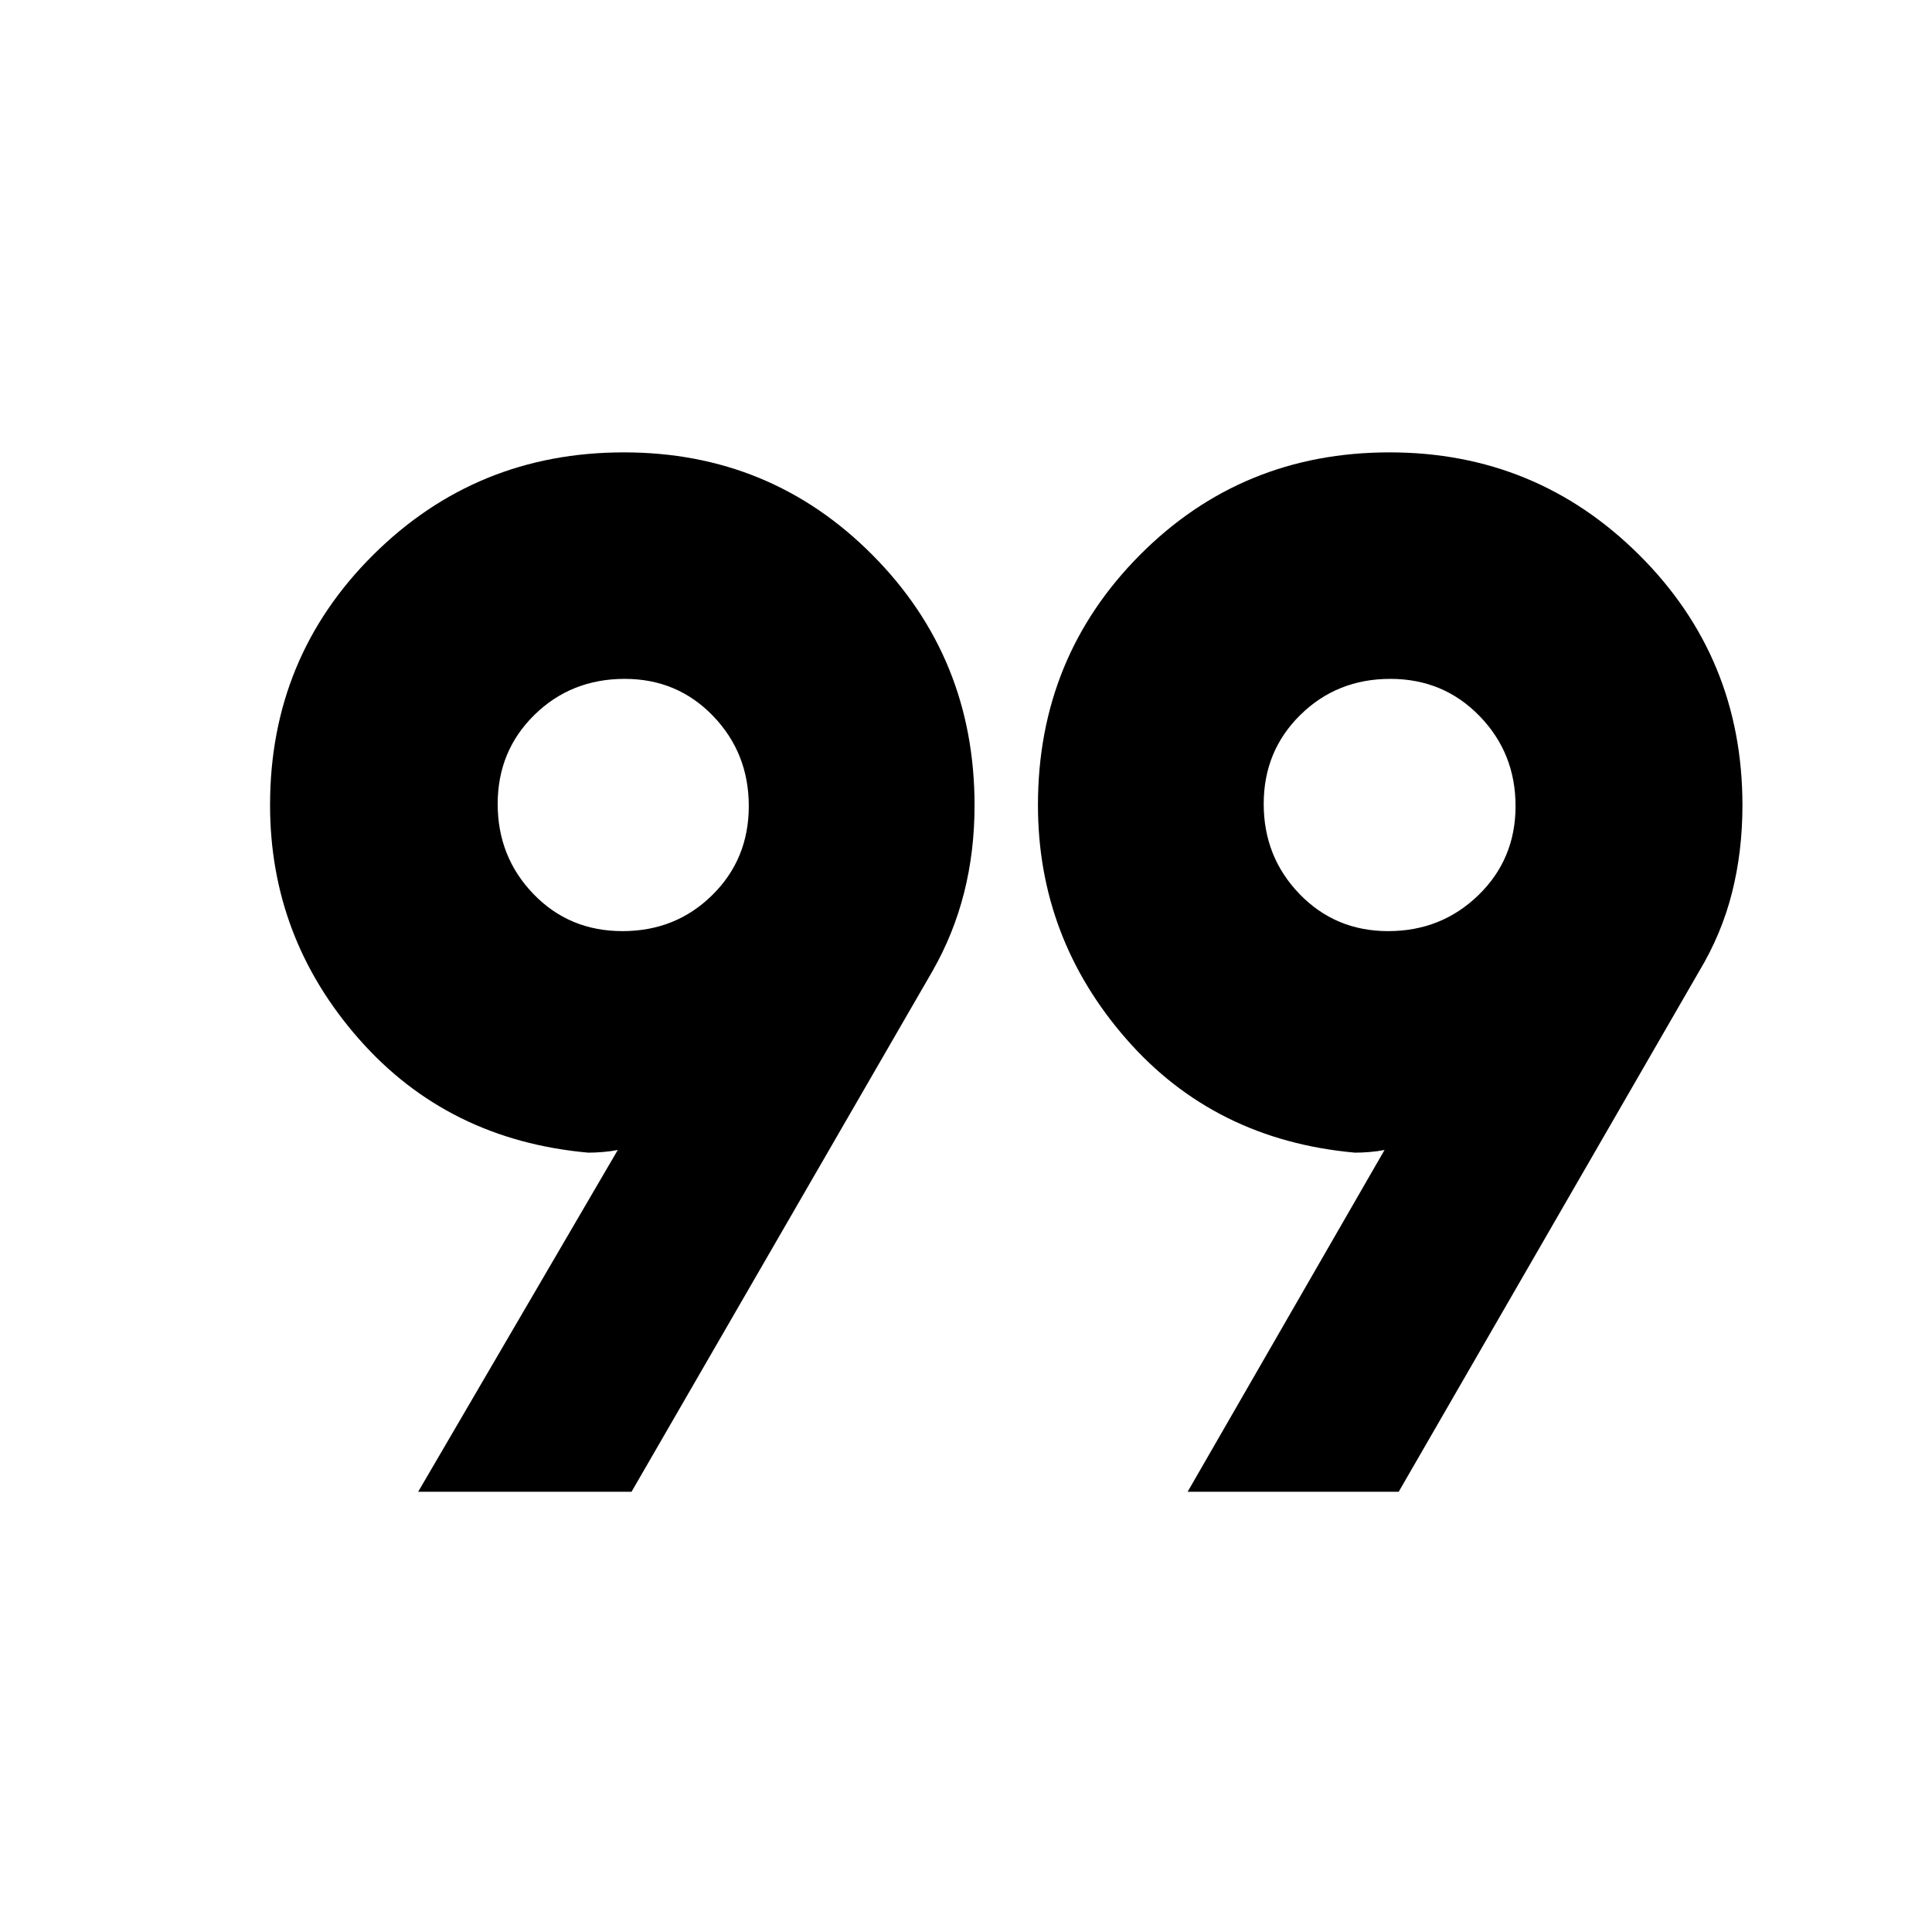 <svg xmlns="http://www.w3.org/2000/svg" height="40" viewBox="0 -960 960 960" width="40"><path d="m207.78-218.74 99.19-169.84q-3.33.67-7.33 1-4 .33-7.34.33-69.82-6.27-113.97-56.51Q134.19-494 134.19-560q0-73.32 51.24-124.27 51.25-50.95 124.6-50.95 72.84 0 123.53 51.02 50.69 51.03 50.69 124.39 0 22.89-5.2 43.41-5.2 20.52-15.69 38.91L313.8-218.74H207.78Zm382.34 0 97.85-169.84q-3.33.67-7.33 1-4 .33-7.34.33-69.82-6.27-113.68-56.51Q515.75-494 515.75-560q0-73.32 50.69-124.27 50.68-50.95 124.03-50.95 72.83 0 124.09 51.02 51.25 51.03 51.25 124.39 0 22.89-5.19 43.41-5.2 20.52-16.26 38.91L695-218.74H590.12Zm-280.8-278.59q26.46 0 44.61-17.91 18.14-17.9 18.14-44.23 0-26.34-17.75-44.77-17.76-18.43-43.89-18.43-26.65 0-44.89 17.91-18.24 17.9-18.24 44.23 0 26.34 17.78 44.77 17.78 18.43 44.24 18.43Zm380.45 0q26.45 0 44.88-17.91 18.42-17.9 18.42-44.23 0-26.34-17.92-44.77-17.92-18.43-44.29-18.43-26.52 0-44.72 17.91-18.21 17.9-18.21 44.23 0 26.34 17.81 44.77 17.82 18.43 44.03 18.43Zm.82-62.67Zm-380.62 0Z"/></svg>